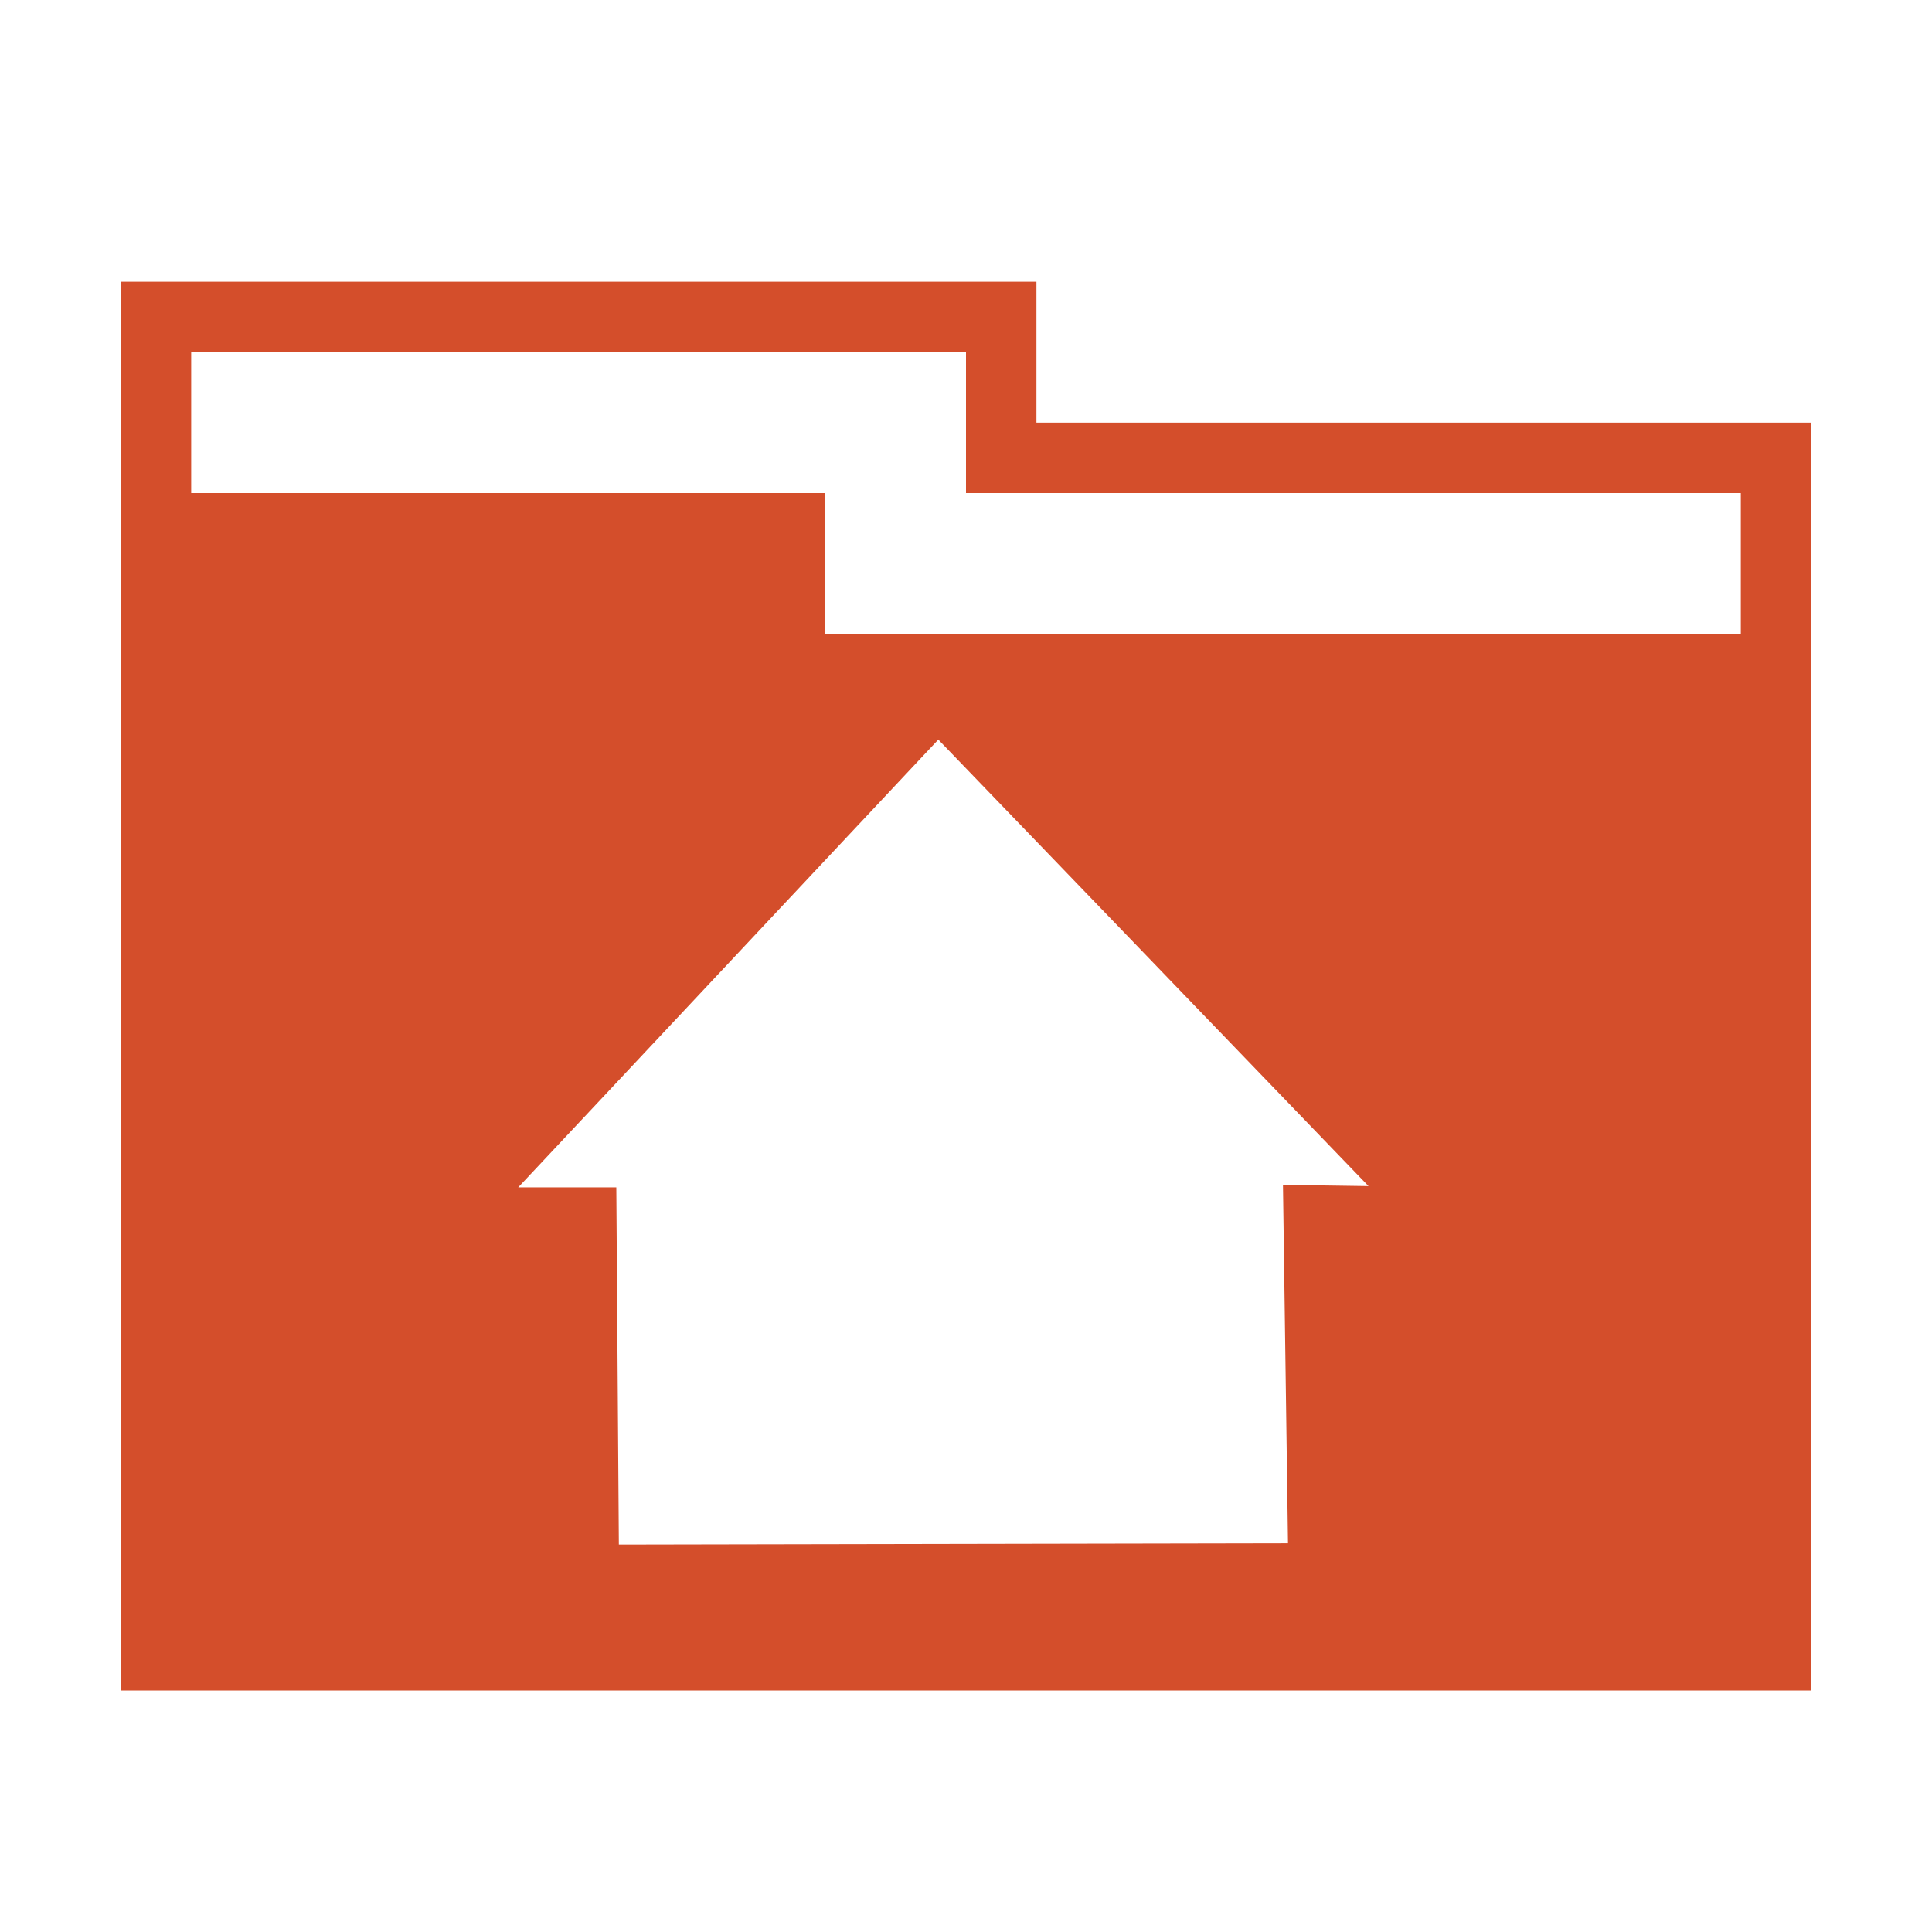 <svg xmlns="http://www.w3.org/2000/svg" width="48" height="48">
<path d="M 3 7 L 3 42 L 45 42 L 45 10.5 L 25.75 10.5 L 25.75 7 L 3 7 z M 4.75 8.75 L 24 8.75 L 24 12.25 L 43.25 12.25 L 43.25 15.75 L 20.5 15.75 L 20.5 12.25 L 4.75 12.25 L 4.75 8.75 z M 23.312 18.375 L 34 29.469 L 31.875 29.438 L 32 38.344 L 15.375 38.375 L 15.312 29.5 L 12.875 29.5 L 23.312 18.375 z " fill="#d44e2b" />
</svg>
